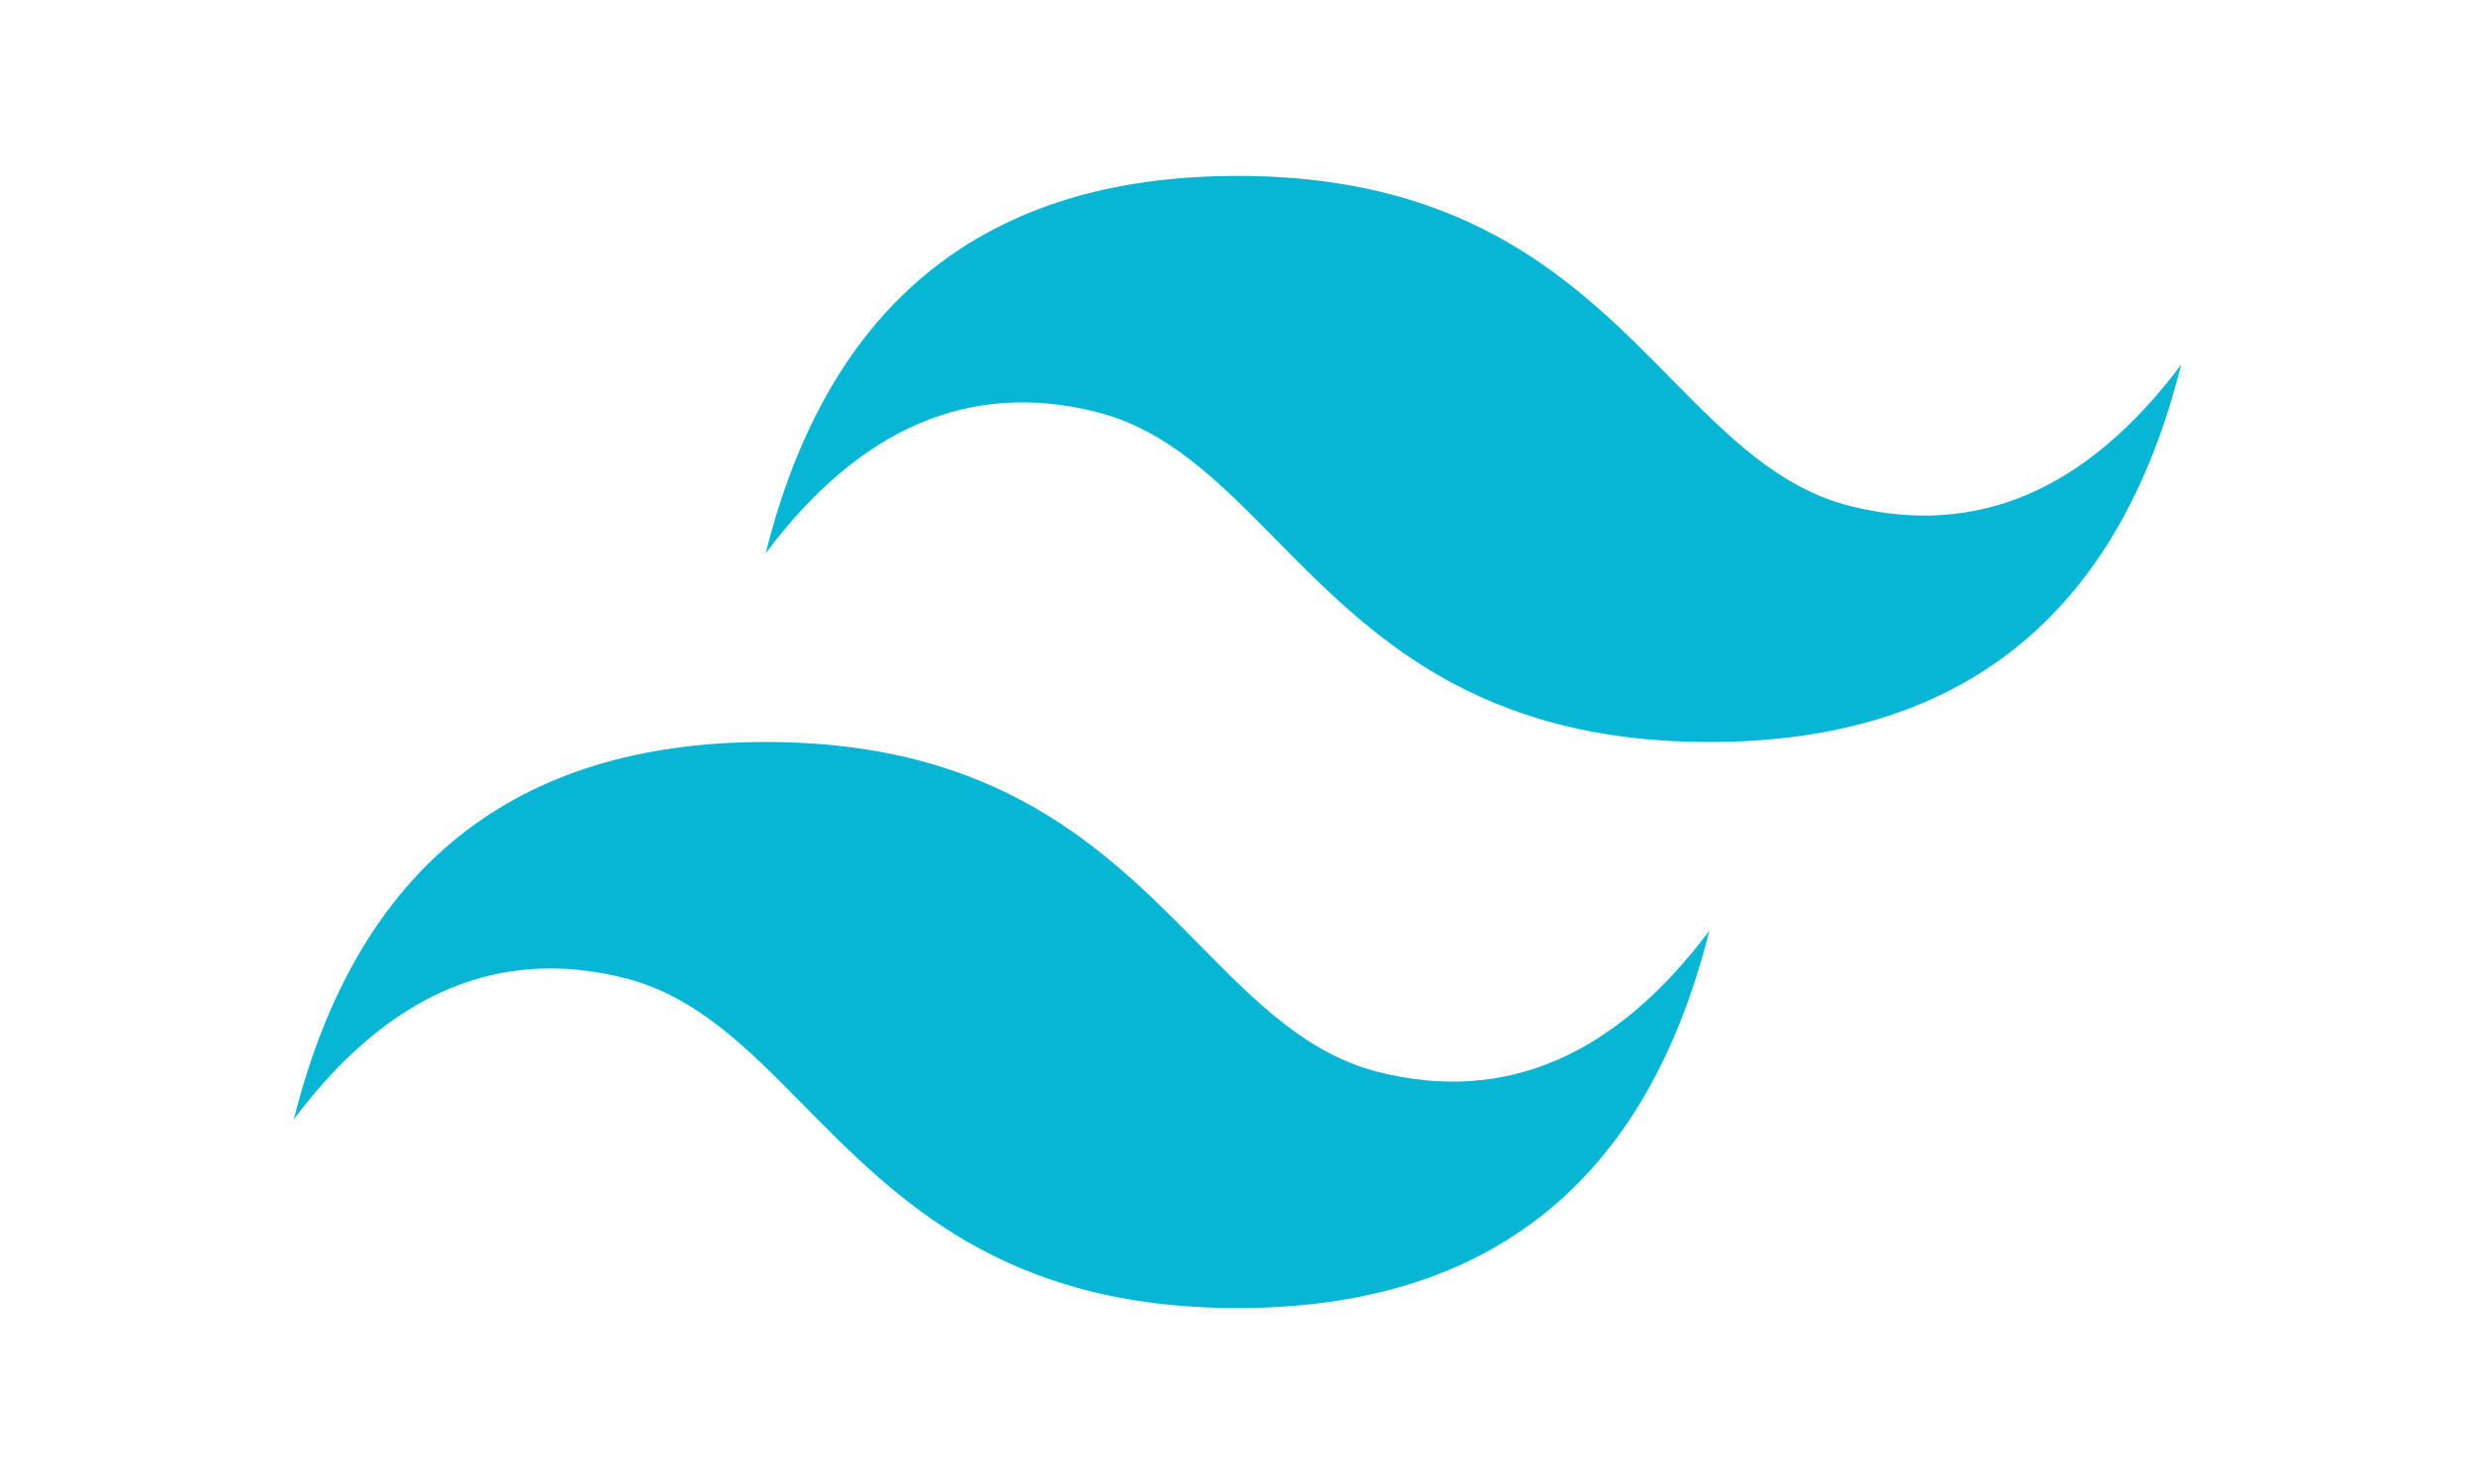 <?xml version="1.0" encoding="utf-8"?>
<!-- Generator: Adobe Illustrator 24.2.3, SVG Export Plug-In . SVG Version: 6.00 Build 0)  -->
<svg version="1.1" id="Layer_1" xmlns="http://www.w3.org/2000/svg" xmlns:xlink="http://www.w3.org/1999/xlink" x="0px" y="0px"
	 viewBox="0 0 2500 1499" style="enable-background:new 0 0 2500 1499;" xml:space="preserve">
<style type="text/css">
	.st0{fill:#06B6D4;}
</style>
<path class="st0" d="M1250,177.7c-254.2,0-413.1,127.1-476.6,381.2C868.7,431.8,979.9,384.2,1107,416
	c72.5,18.1,124.3,70.7,181.7,128.9c93.4,94.8,201.6,204.6,437.9,204.6c254.2,0,413.1-127.1,476.6-381.2
	c-95.3,127.1-206.5,174.7-333.6,143c-72.5-18.1-124.3-70.7-181.7-128.9C1594.4,287.5,1486.2,177.7,1250,177.7L1250,177.7z
	 M773.4,749.5c-254.2,0-413.1,127.1-476.6,381.2c95.3-127.1,206.5-174.7,333.6-142.9c72.5,18.1,124.3,70.7,181.7,128.9
	c93.4,94.8,201.6,204.6,437.9,204.6c254.2,0,413.1-127.1,476.6-381.2c-95.3,127.1-206.5,174.7-333.6,142.9
	c-72.5-18.1-124.3-70.7-181.7-128.9C1117.8,859.3,1009.7,749.5,773.4,749.5L773.4,749.5z"/>
</svg>
